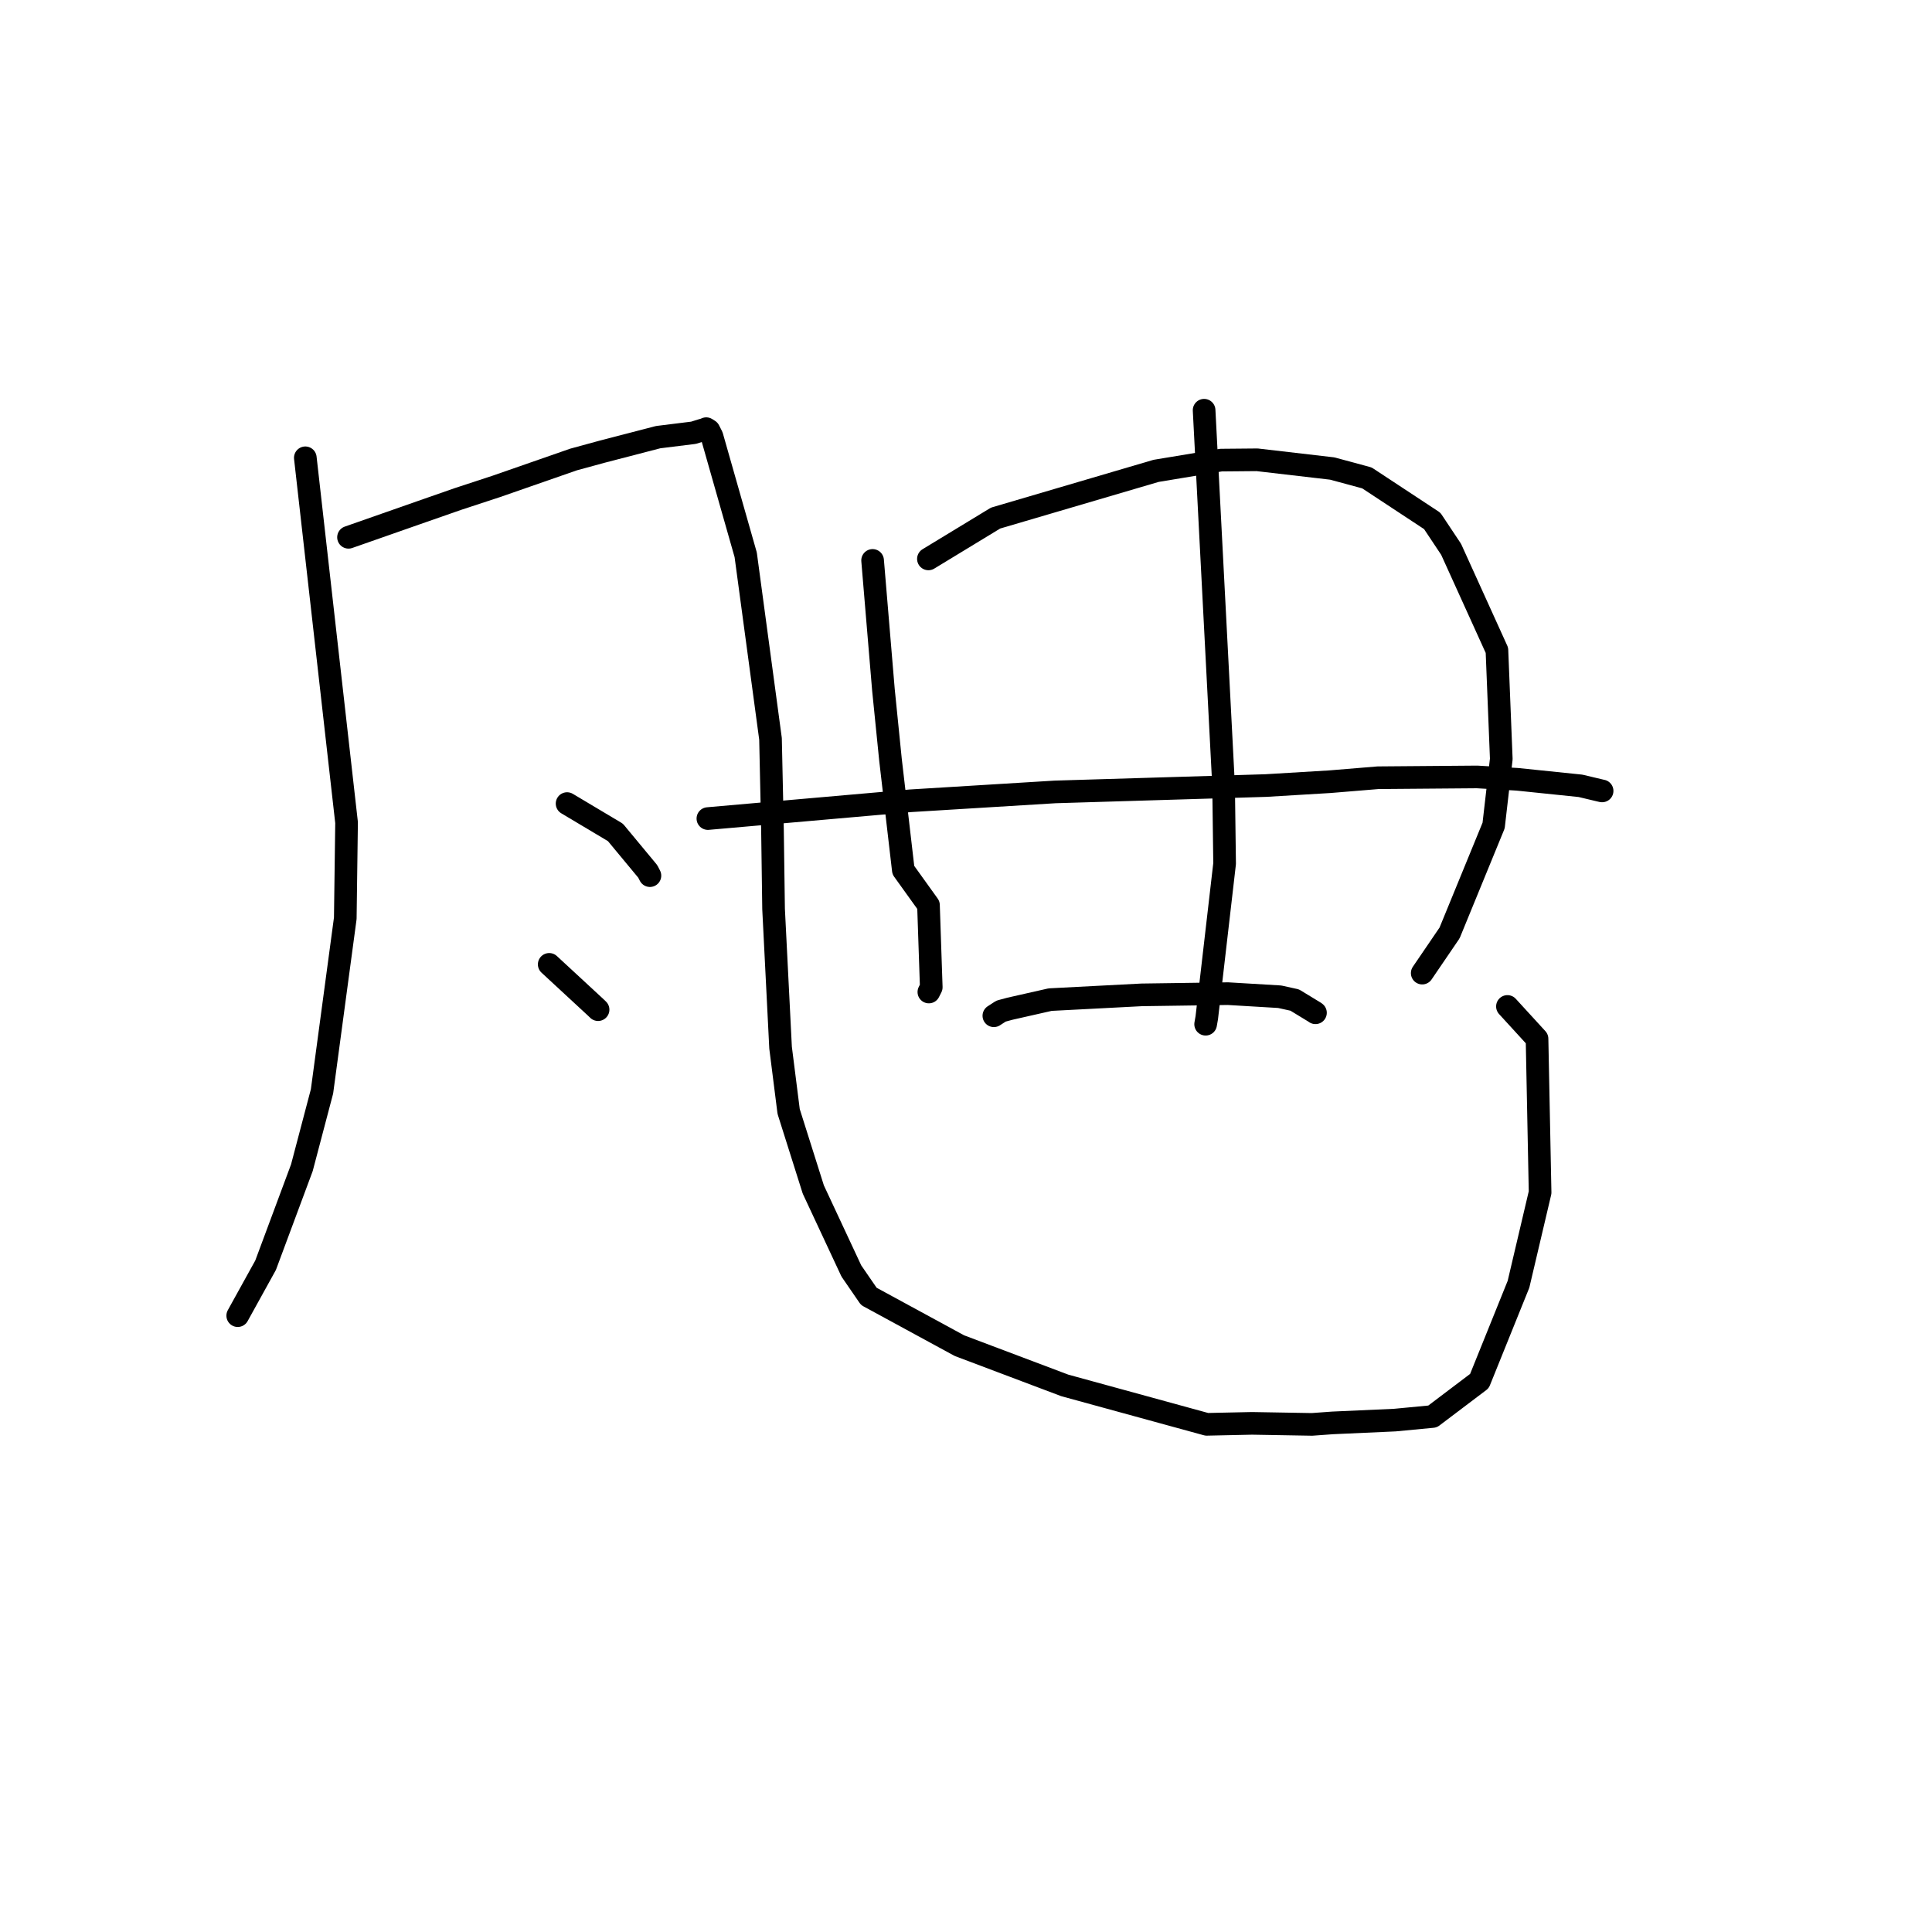 <?xml version="1.0" standalone="no"?>
    <svg width="256" height="256" xmlns="http://www.w3.org/2000/svg" version="1.1">
    <polyline stroke="black" stroke-width="3" stroke-linecap="round" fill="transparent" stroke-linejoin="round" points="40.456 60.661 43.189 84.83 45.922 109 45.752 121.678 42.667 144.616 39.999 154.735 35.192 167.65 31.834 173.724 31.499 174.331 " />
        <polyline stroke="black" stroke-width="3" stroke-linecap="round" fill="transparent" stroke-linejoin="round" points="46.179 71.194 51.028 69.495 55.876 67.796 60.716 66.107 65.762 64.45 76.004 60.884 79.757 59.86 87.207 57.925 91.897 57.343 92.93 57.021 93.376 56.892 93.581 56.801 93.937 57.027 94.334 57.805 98.809 73.513 102.097 97.898 102.357 109.909 102.503 120.453 103.43 138.824 104.499 147.276 107.766 157.614 112.808 168.409 115.125 171.779 127.124 178.304 141.09 183.574 159.903 188.731 165.896 188.602 173.844 188.739 176.588 188.541 184.829 188.17 189.821 187.695 196.032 182.998 201.209 170.172 204.071 158.007 203.665 137.645 200.099 133.749 199.743 133.359 " />
        <polyline stroke="black" stroke-width="3" stroke-linecap="round" fill="transparent" stroke-linejoin="round" points="75.141 106.479 78.342 108.388 81.543 110.297 85.833 115.468 86.119 116.027 " />
        <polyline stroke="black" stroke-width="3" stroke-linecap="round" fill="transparent" stroke-linejoin="round" points="72.773 127.783 75.862 130.64 78.95 133.497 79.249 133.786 " />
        <polyline stroke="black" stroke-width="3" stroke-linecap="round" fill="transparent" stroke-linejoin="round" points="115.624 74.258 116.342 82.838 117.061 91.417 117.996 100.687 119.695 115.293 123.028 119.935 123.397 130.818 123.079 131.447 " />
        <polyline stroke="black" stroke-width="3" stroke-linecap="round" fill="transparent" stroke-linejoin="round" points="123.019 74.058 127.47 71.353 131.92 68.648 153.186 62.393 161.774 60.968 166.572 60.925 176.529 62.082 181.122 63.324 189.777 69.024 192.281 72.787 198.351 86.166 198.928 100.57 197.913 109.387 192.076 123.621 188.781 128.458 188.451 128.942 " />
        <polyline stroke="black" stroke-width="3" stroke-linecap="round" fill="transparent" stroke-linejoin="round" points="159.551 54.356 160.841 79.23 162.132 104.103 162.267 114.43 159.906 134.84 159.753 135.714 " />
        <polyline stroke="black" stroke-width="3" stroke-linecap="round" fill="transparent" stroke-linejoin="round" points="93.799 108.464 107.228 107.285 120.656 106.107 139.797 104.934 167.72 104.09 176.223 103.58 182.6 103.054 195.716 102.948 201.052 103.262 209.422 104.126 212.196 104.785 212.288 104.802 " />
        <polyline stroke="black" stroke-width="3" stroke-linecap="round" fill="transparent" stroke-linejoin="round" points="131.692 134.594 132.168 134.286 132.643 133.978 133.829 133.659 139.149 132.455 151.272 131.825 162.699 131.663 169.561 132.071 171.557 132.511 174.202 134.122 174.307 134.199 " />
        </svg>